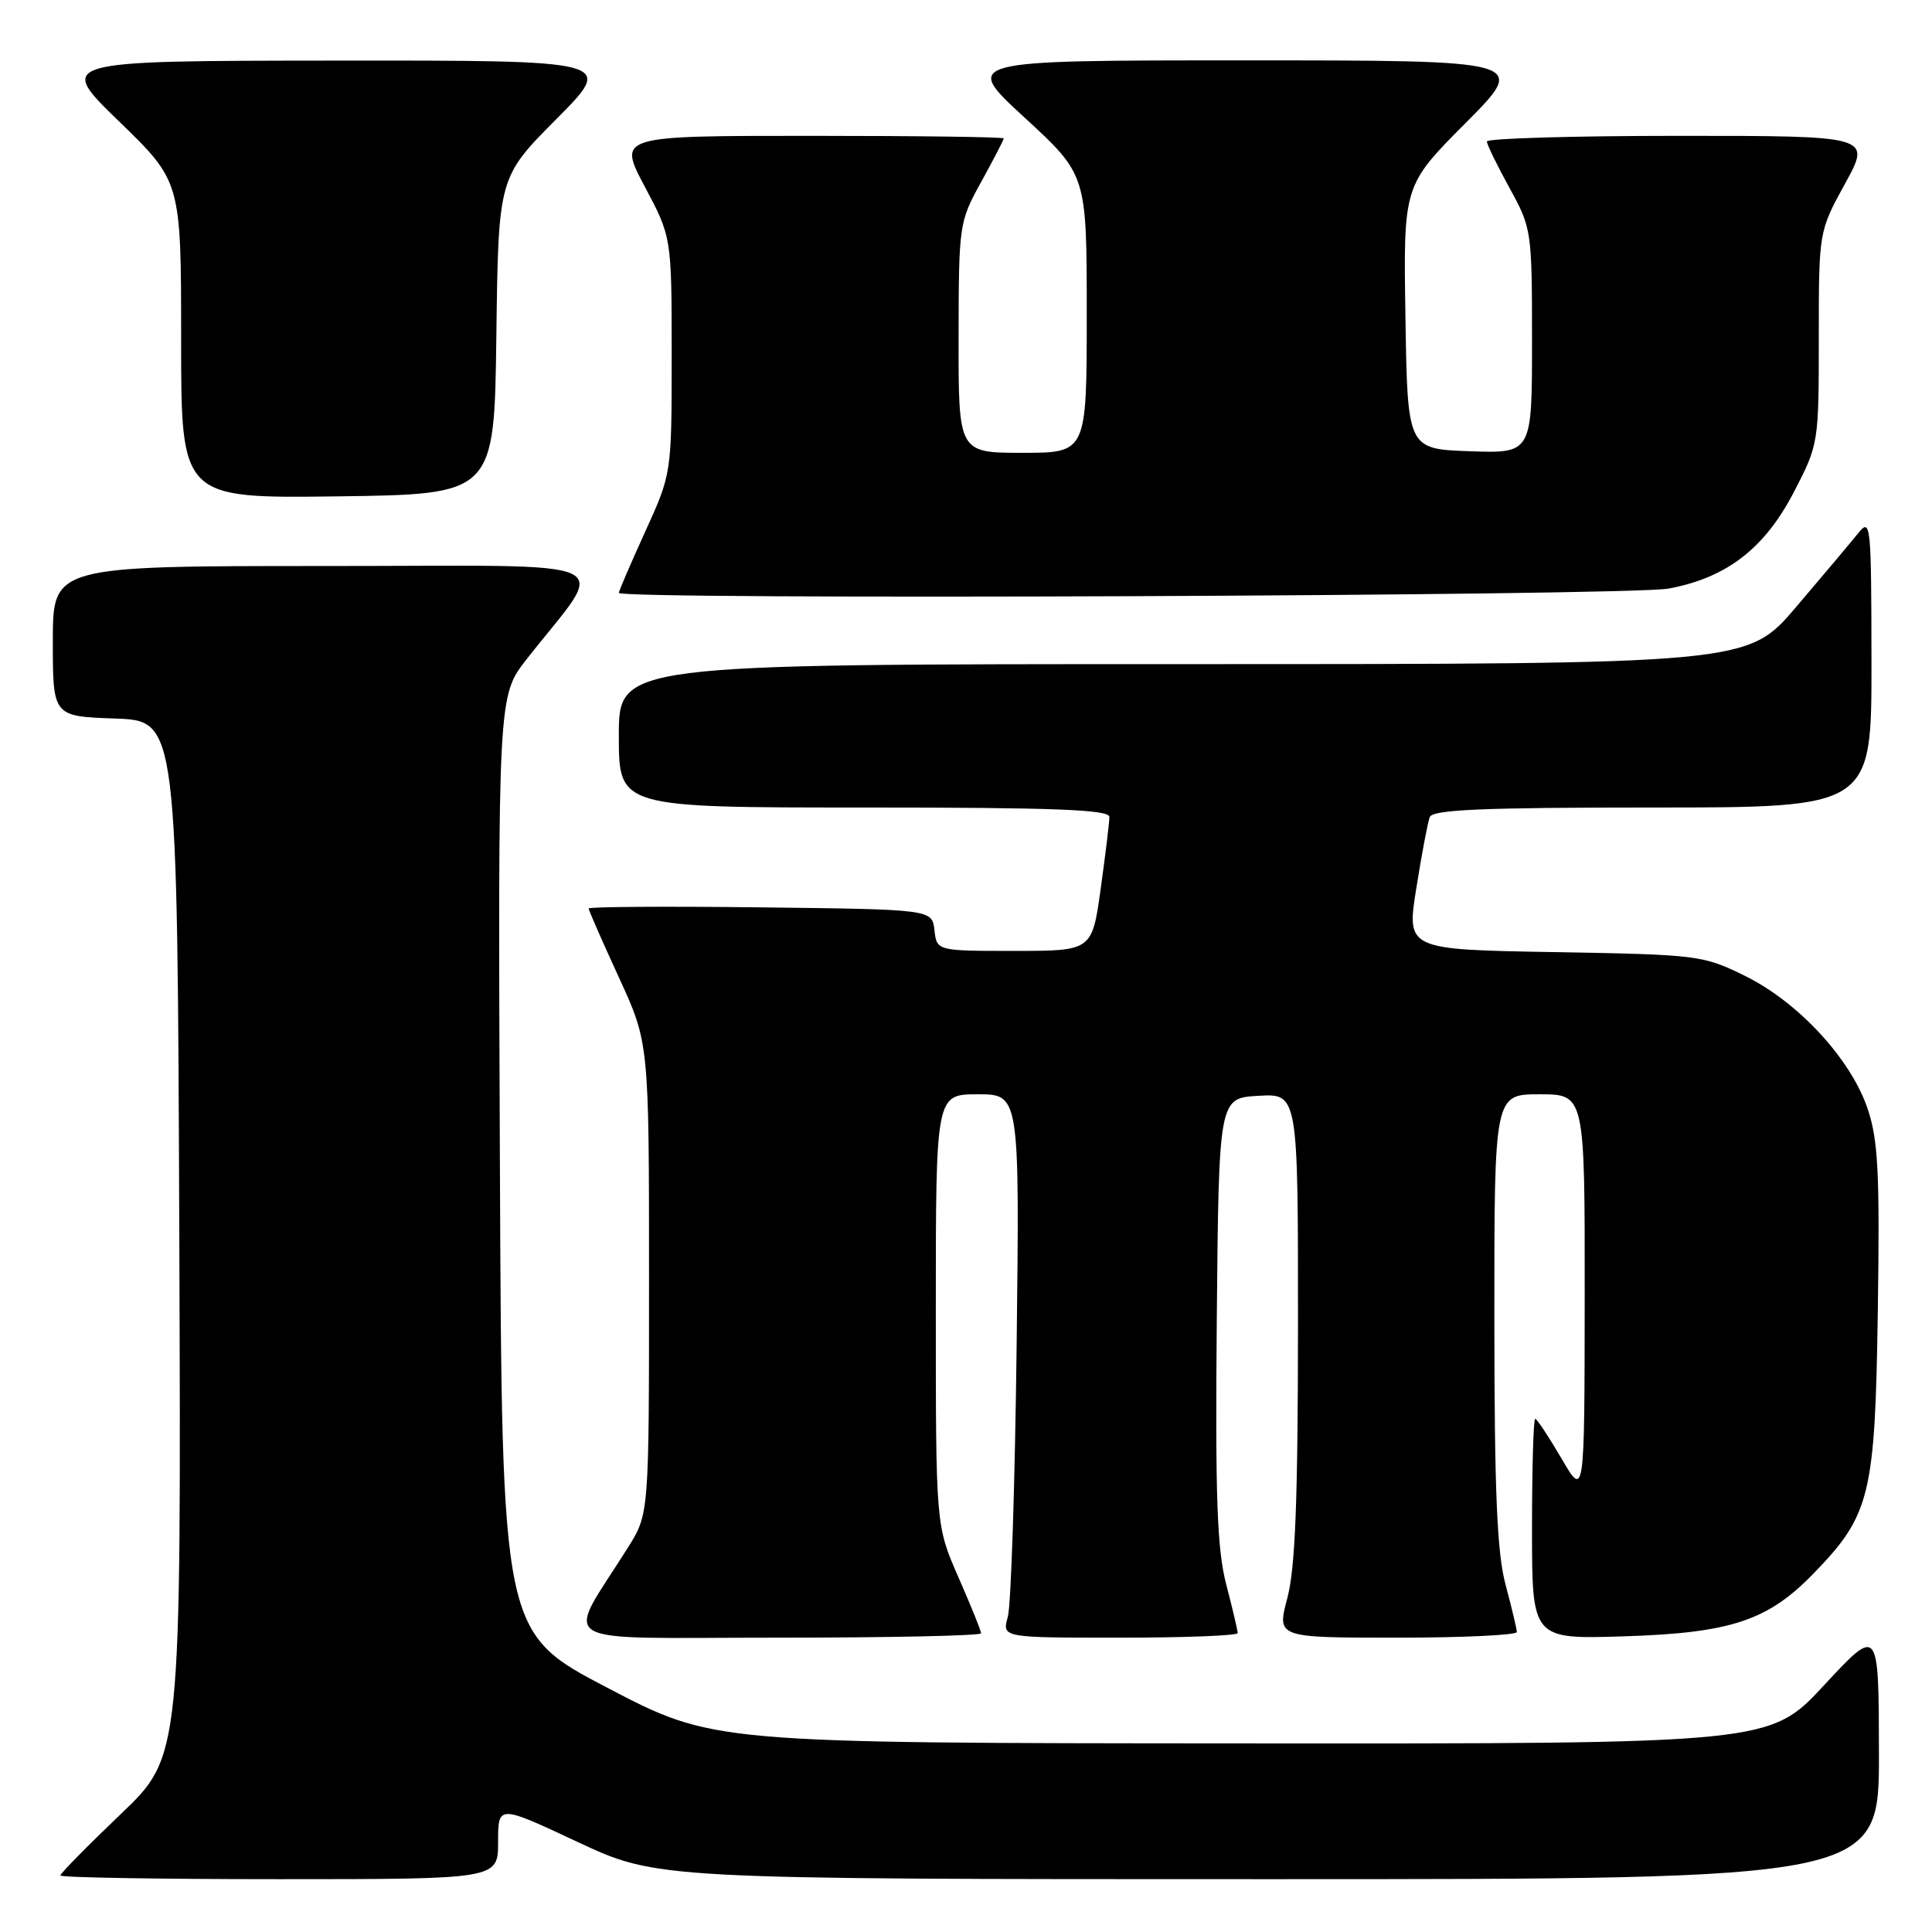 <?xml version="1.0" encoding="UTF-8" standalone="no"?>
<!DOCTYPE svg PUBLIC "-//W3C//DTD SVG 1.1//EN" "http://www.w3.org/Graphics/SVG/1.1/DTD/svg11.dtd" >
<svg xmlns="http://www.w3.org/2000/svg" xmlns:xlink="http://www.w3.org/1999/xlink" version="1.1" viewBox="0 0 256 256">
 <g >
 <path fill="currentColor"
d=" M 66.00 244.07 C 66.00 239.13 66.00 239.13 76.54 244.07 C 87.08 249.00 87.08 249.00 168.04 249.00 C 249.00 249.00 249.00 249.00 248.97 232.25 C 248.94 215.50 248.94 215.50 241.72 223.28 C 234.50 231.06 234.50 231.06 164.50 231.01 C 94.50 230.97 94.50 230.97 80.50 223.65 C 66.50 216.33 66.50 216.33 66.24 154.26 C 65.98 92.20 65.98 92.20 69.78 87.35 C 80.58 73.57 83.68 75.00 43.12 75.00 C 7.00 75.00 7.00 75.00 7.00 84.96 C 7.00 94.92 7.00 94.92 15.25 95.21 C 23.50 95.50 23.50 95.50 23.76 164.11 C 24.01 232.72 24.01 232.72 16.01 240.37 C 11.60 244.58 8.00 248.24 8.00 248.51 C 8.00 248.78 21.05 249.00 37.00 249.00 C 66.00 249.00 66.00 249.00 66.00 244.07 Z  M 130.00 216.42 C 130.00 216.10 128.65 212.76 127.00 209.00 C 124.00 202.16 124.00 202.16 124.00 173.58 C 124.00 145.00 124.00 145.00 129.55 145.00 C 135.10 145.00 135.10 145.00 134.71 178.25 C 134.49 196.54 133.97 212.74 133.54 214.25 C 132.77 217.00 132.77 217.00 148.38 217.00 C 156.97 217.00 164.00 216.73 164.00 216.39 C 164.00 216.06 163.32 213.16 162.48 209.94 C 161.26 205.23 161.02 198.39 161.23 174.80 C 161.50 145.50 161.50 145.50 166.75 145.20 C 172.00 144.90 172.00 144.90 171.99 175.70 C 171.98 198.87 171.63 207.80 170.58 211.75 C 169.18 217.00 169.18 217.00 185.09 217.00 C 193.84 217.00 200.99 216.66 200.99 216.25 C 200.98 215.84 200.31 213.03 199.50 210.00 C 198.36 205.74 198.02 197.80 198.01 174.75 C 198.00 145.00 198.00 145.00 204.00 145.00 C 210.00 145.00 210.00 145.00 209.98 171.75 C 209.96 198.50 209.96 198.50 206.90 193.25 C 205.21 190.36 203.65 188.00 203.42 188.00 C 203.19 188.00 203.00 194.57 203.00 202.60 C 203.00 217.21 203.00 217.21 215.25 216.82 C 229.33 216.37 234.24 214.75 240.29 208.51 C 247.83 200.75 248.46 198.18 248.82 173.72 C 249.09 155.59 248.87 151.11 247.50 147.00 C 245.30 140.38 238.31 132.79 231.20 129.30 C 225.64 126.57 225.01 126.49 205.94 126.16 C 186.37 125.82 186.37 125.82 187.67 117.68 C 188.38 113.21 189.18 108.97 189.45 108.27 C 189.83 107.28 196.41 107.00 218.97 107.00 C 248.00 107.00 248.00 107.00 247.98 87.75 C 247.96 69.35 247.88 68.59 246.23 70.64 C 245.28 71.82 241.59 76.21 238.03 80.39 C 231.56 88.00 231.56 88.00 156.78 88.00 C 82.00 88.00 82.00 88.00 82.00 97.50 C 82.00 107.00 82.00 107.00 114.50 107.00 C 139.83 107.00 147.00 107.28 147.00 108.25 C 147.00 108.94 146.48 113.21 145.85 117.75 C 144.70 126.00 144.70 126.00 134.41 126.00 C 124.13 126.00 124.13 126.00 123.82 123.25 C 123.50 120.50 123.50 120.50 100.75 120.23 C 88.24 120.08 78.00 120.15 78.00 120.38 C 78.00 120.61 79.80 124.72 82.00 129.50 C 86.00 138.20 86.00 138.20 86.00 169.40 C 86.00 200.61 86.00 200.61 83.21 205.05 C 74.84 218.38 72.56 217.00 102.92 217.00 C 117.81 217.00 130.00 216.74 130.00 216.42 Z  M 221.11 77.99 C 228.81 76.55 233.84 72.67 237.74 65.12 C 240.97 58.89 241.00 58.68 241.00 44.75 C 241.00 30.67 241.00 30.67 244.48 24.33 C 247.96 18.00 247.96 18.00 222.48 18.00 C 208.47 18.00 197.01 18.34 197.02 18.75 C 197.03 19.16 198.38 21.93 200.02 24.91 C 202.95 30.23 203.00 30.56 203.00 45.20 C 203.00 60.08 203.00 60.08 194.75 59.79 C 186.50 59.50 186.50 59.50 186.23 42.05 C 185.95 24.59 185.95 24.59 194.20 16.30 C 202.46 8.00 202.46 8.00 164.99 8.00 C 127.52 8.00 127.52 8.00 135.76 15.58 C 144.00 23.16 144.00 23.16 144.00 41.58 C 144.00 60.00 144.00 60.00 135.50 60.00 C 127.00 60.00 127.00 60.00 127.02 44.75 C 127.04 29.72 127.08 29.42 130.02 24.09 C 131.66 21.11 133.00 18.53 133.00 18.34 C 133.00 18.15 121.49 18.00 107.43 18.00 C 81.87 18.00 81.87 18.00 85.43 24.72 C 89.00 31.43 89.00 31.43 89.00 47.09 C 89.00 62.75 89.00 62.75 85.50 70.43 C 83.58 74.65 82.00 78.31 82.00 78.56 C 82.00 79.51 215.89 78.97 221.11 77.99 Z  M 65.77 44.50 C 66.04 23.50 66.04 23.50 73.75 15.75 C 81.45 8.00 81.45 8.00 44.48 8.03 C 7.50 8.06 7.50 8.06 15.75 16.06 C 24.00 24.06 24.00 24.06 24.00 45.05 C 24.00 66.04 24.00 66.04 44.75 65.77 C 65.50 65.50 65.50 65.50 65.77 44.50 Z "/>
</g>
</svg>